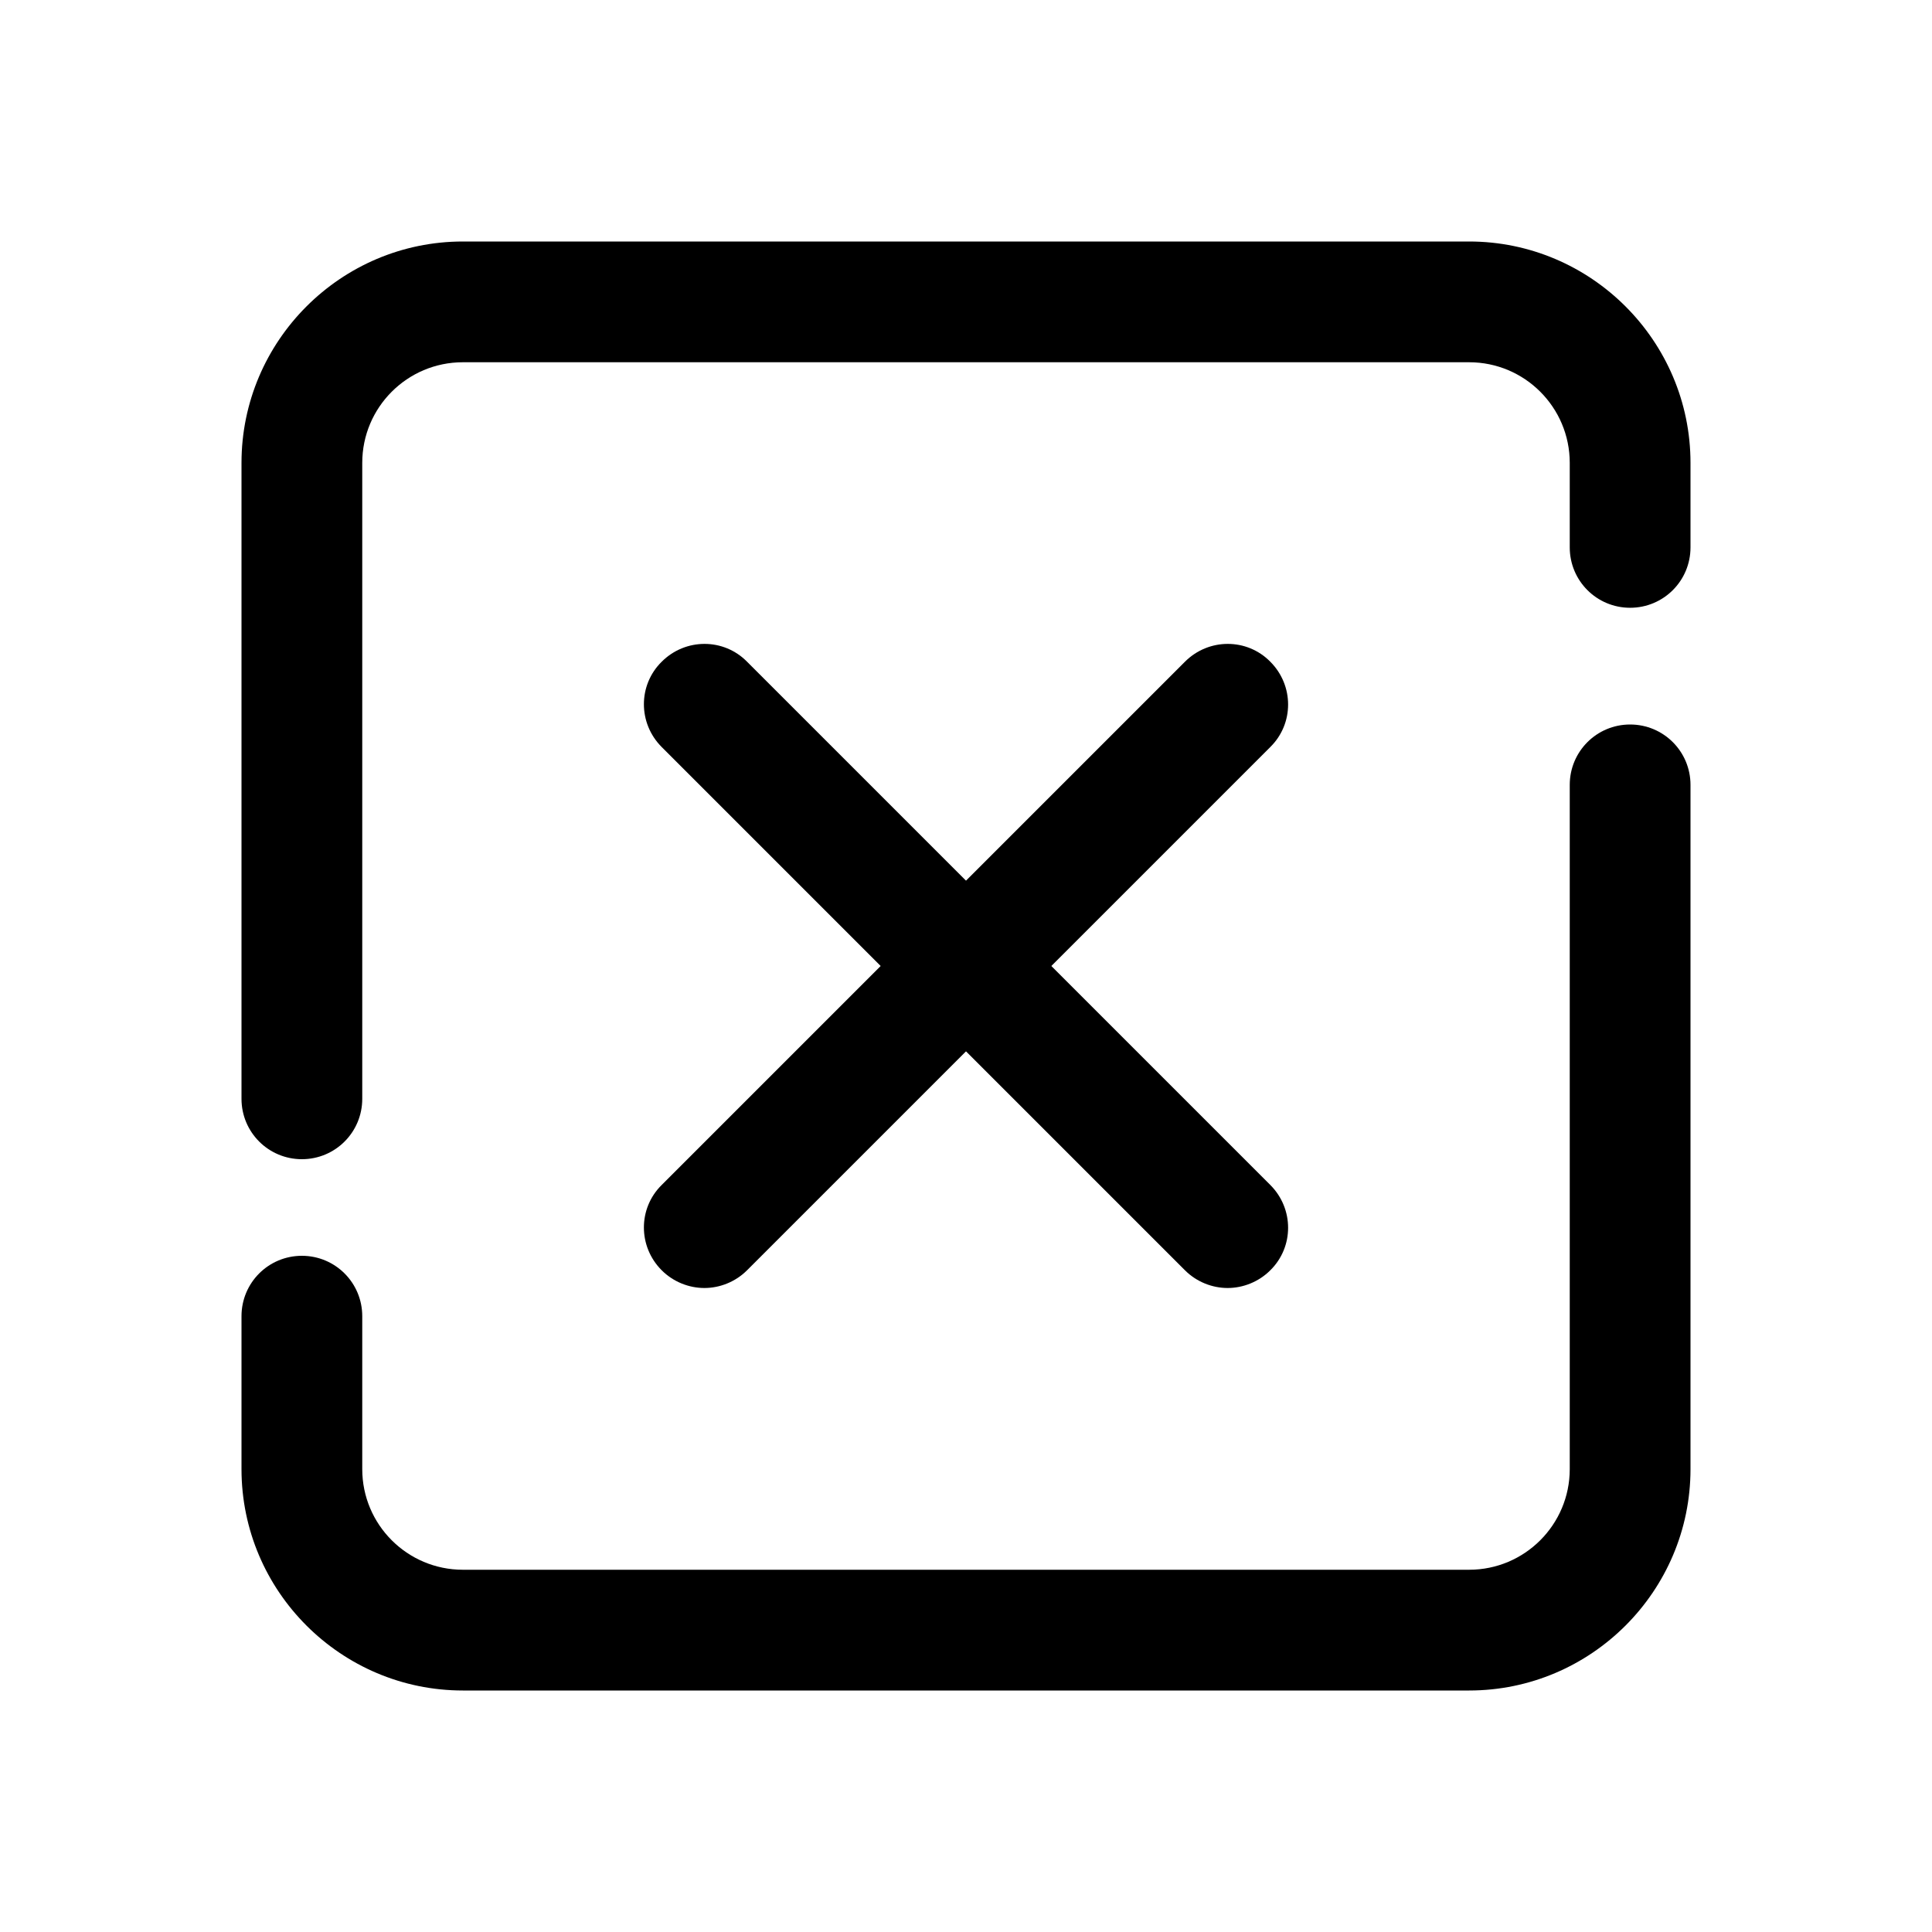 <?xml version="1.0" encoding="UTF-8"?>
<svg id="Layer_1" data-name="Layer 1" xmlns="http://www.w3.org/2000/svg" viewBox="0 0 48 48">
  <defs>
    <style>
      .cls-1 {
        stroke-width: 0px;
      }
    </style>
  </defs>
  <path class="cls-1" d="m36.5,42H11.5c-3.03,0-5.5-2.47-5.5-5.5v-3.8c0-.83.67-1.5,1.5-1.5s1.5.67,1.5,1.5v3.8c0,1.38,1.12,2.5,2.5,2.5h25c1.38,0,2.5-1.12,2.5-2.5v-17c0-.83.67-1.5,1.5-1.5s1.5.67,1.5,1.5v17c0,3.03-2.47,5.5-5.5,5.5Z"/>
  <path class="cls-1" d="m7.5,28.8c-.83,0-1.5-.67-1.5-1.5v-15.8c0-3.03,2.47-5.5,5.5-5.5h25c3.03,0,5.5,2.47,5.5,5.5v2.1c0,.83-.67,1.5-1.5,1.5s-1.5-.67-1.5-1.5v-2.1c0-1.38-1.12-2.5-2.5-2.5H11.5c-1.38,0-2.5,1.12-2.5,2.5v15.8c0,.83-.67,1.5-1.5,1.5Z"/>
  <path class="cls-1" d="m17.5,32c-.38,0-.77-.15-1.06-.44-.59-.59-.59-1.54,0-2.12l13-13c.59-.59,1.54-.59,2.12,0,.59.59.59,1.54,0,2.12l-13,13c-.29.29-.68.44-1.06.44Z"/>
  <path class="cls-1" d="m30.5,32c-.38,0-.77-.15-1.06-.44l-13-13c-.59-.59-.59-1.54,0-2.12.59-.59,1.54-.59,2.12,0l13,13c.59.59.59,1.54,0,2.12-.29.29-.68.44-1.06.44Z"/>
</svg>